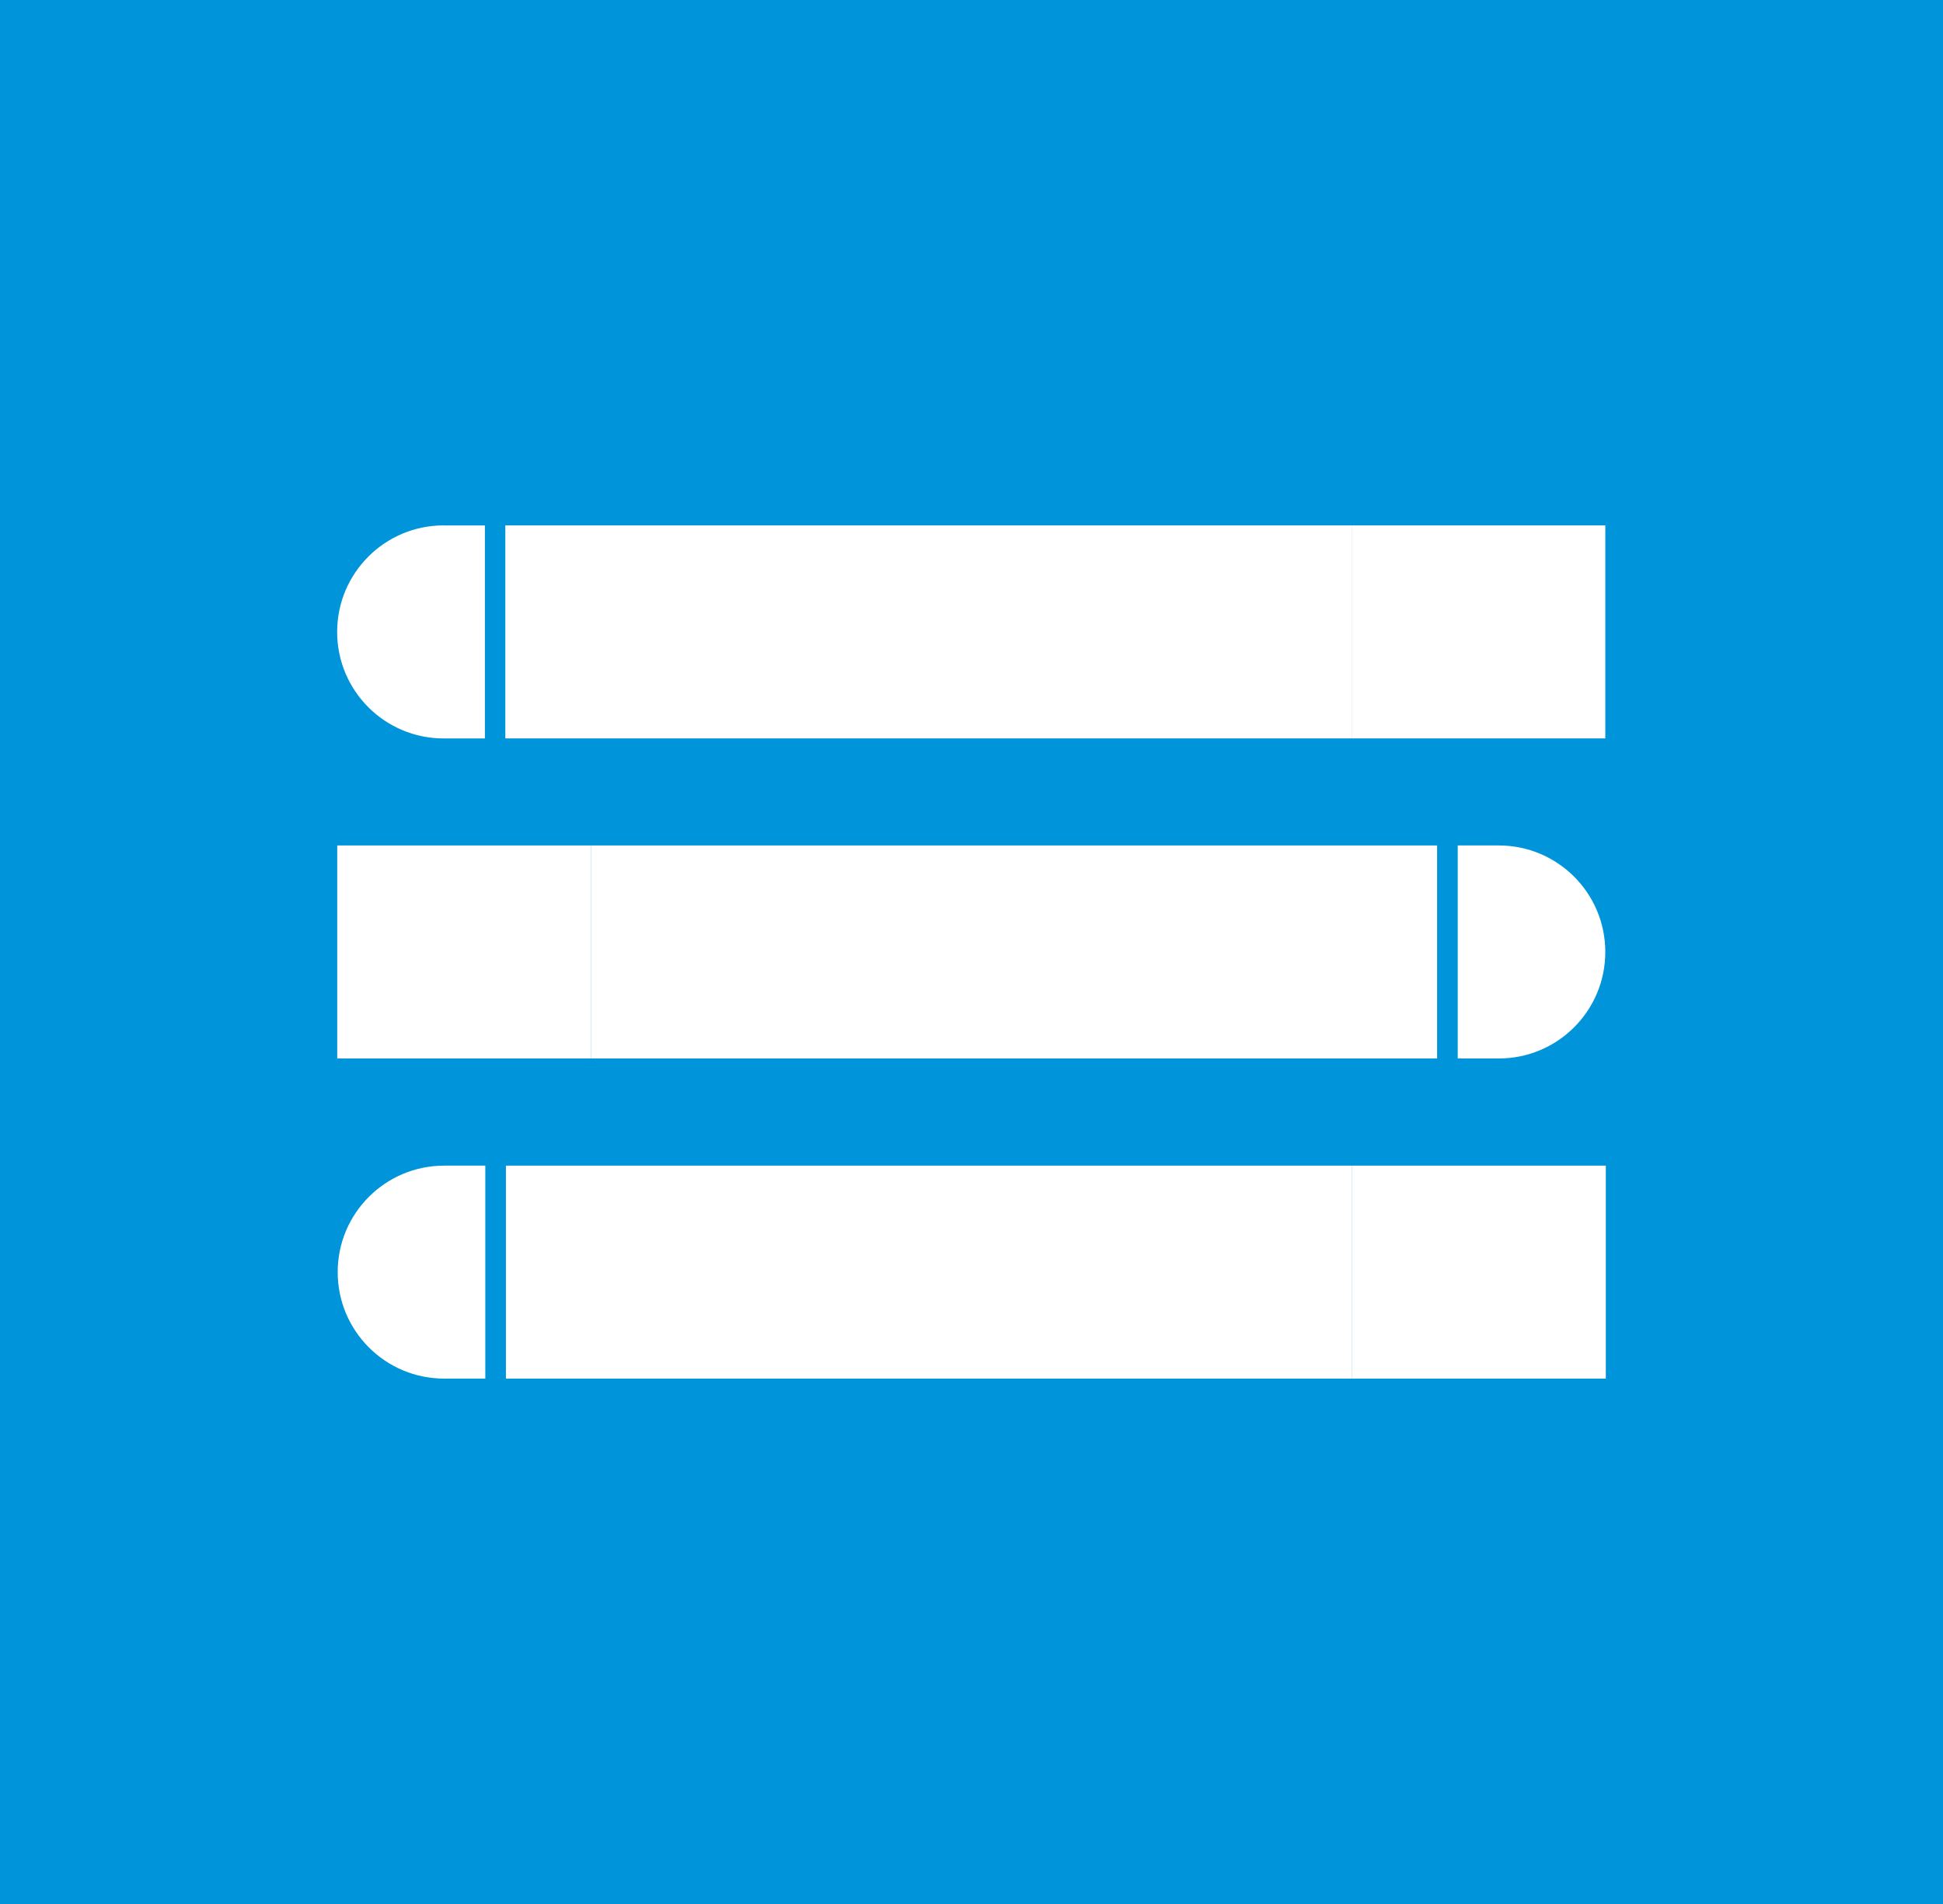 <?xml version="1.0" encoding="utf-8"?>
<!-- Generator: Adobe Illustrator 15.0.0, SVG Export Plug-In  -->
<!DOCTYPE svg PUBLIC "-//W3C//DTD SVG 1.1//EN" "http://www.w3.org/Graphics/SVG/1.1/DTD/svg11.dtd">
<svg version="1.1"
	 xmlns="http://www.w3.org/2000/svg" xmlns:xlink="http://www.w3.org/1999/xlink" xmlns:a="http://ns.adobe.com/AdobeSVGViewerExtensions/3.0/"
	 x="0px" y="0px" width="50px" height="49px" viewBox="0.125 0.125 50 49" enable-background="new 0.125 0.125 50 49"
	 xml:space="preserve">
<rect x="0.125" y="0.125" width="50" height="49" fill="#333333" stroke="none"/>
<defs>
</defs>
<rect x="0.125" y="0.125" fill="#0095DA" stroke="#0095DA" stroke-width="0.25" stroke-miterlimit="10" width="50" height="49"/>
<path fill="#FFFFFF" d="M38.694,27.365c1.515,0,2.741-1.227,2.741-2.741c0-1.514-1.227-2.741-2.741-2.741h-1.062v5.482H38.694z"/>
<rect x="15.33" y="21.883" fill="#FFFFFF" width="21.781" height="5.482"/>
<polygon fill="#FFFFFF" points="11.543,27.365 15.33,27.365 15.33,21.883 11.543,21.883 8.803,21.883 8.803,27.365 "/>
<polygon fill="#0095DA" points="37.11,28.743 37.633,28.743 37.633,27.365 37.633,21.883 37.633,20.506 37.11,20.506 37.11,21.883 
	37.11,27.365 "/>
<path fill="#FFFFFF" d="M11.556,30.123c-1.514,0-2.741,1.227-2.741,2.74c0,1.515,1.227,2.741,2.741,2.741h1.062v-5.481H11.556z"/>
<rect x="13.141" y="30.123" fill="#FFFFFF" width="21.78" height="5.481"/>
<polygon fill="#FFFFFF" points="38.708,30.123 34.921,30.123 34.921,35.604 38.708,35.604 41.448,35.604 41.448,30.123 "/>
<polygon fill="#0095DA" points="13.141,28.744 12.618,28.744 12.618,30.123 12.618,35.604 12.618,36.981 13.141,36.981 
	13.141,35.604 13.141,30.123 "/>
<path fill="#FFFFFF" d="M11.542,13.646c-1.514,0-2.741,1.228-2.741,2.742s1.227,2.741,2.741,2.741h1.062v-5.482H11.542z"/>
<rect x="13.127" y="13.646" fill="#FFFFFF" width="21.78" height="5.482"/>
<polygon fill="#FFFFFF" points="38.693,13.646 34.907,13.646 34.907,19.128 38.693,19.128 41.435,19.128 41.435,13.646 "/>
<polygon fill="#0095DA" points="13.127,12.268 12.604,12.268 12.604,13.646 12.604,19.128 12.604,20.506 13.127,20.506 
	13.127,19.128 13.127,13.646 "/>
</svg>
